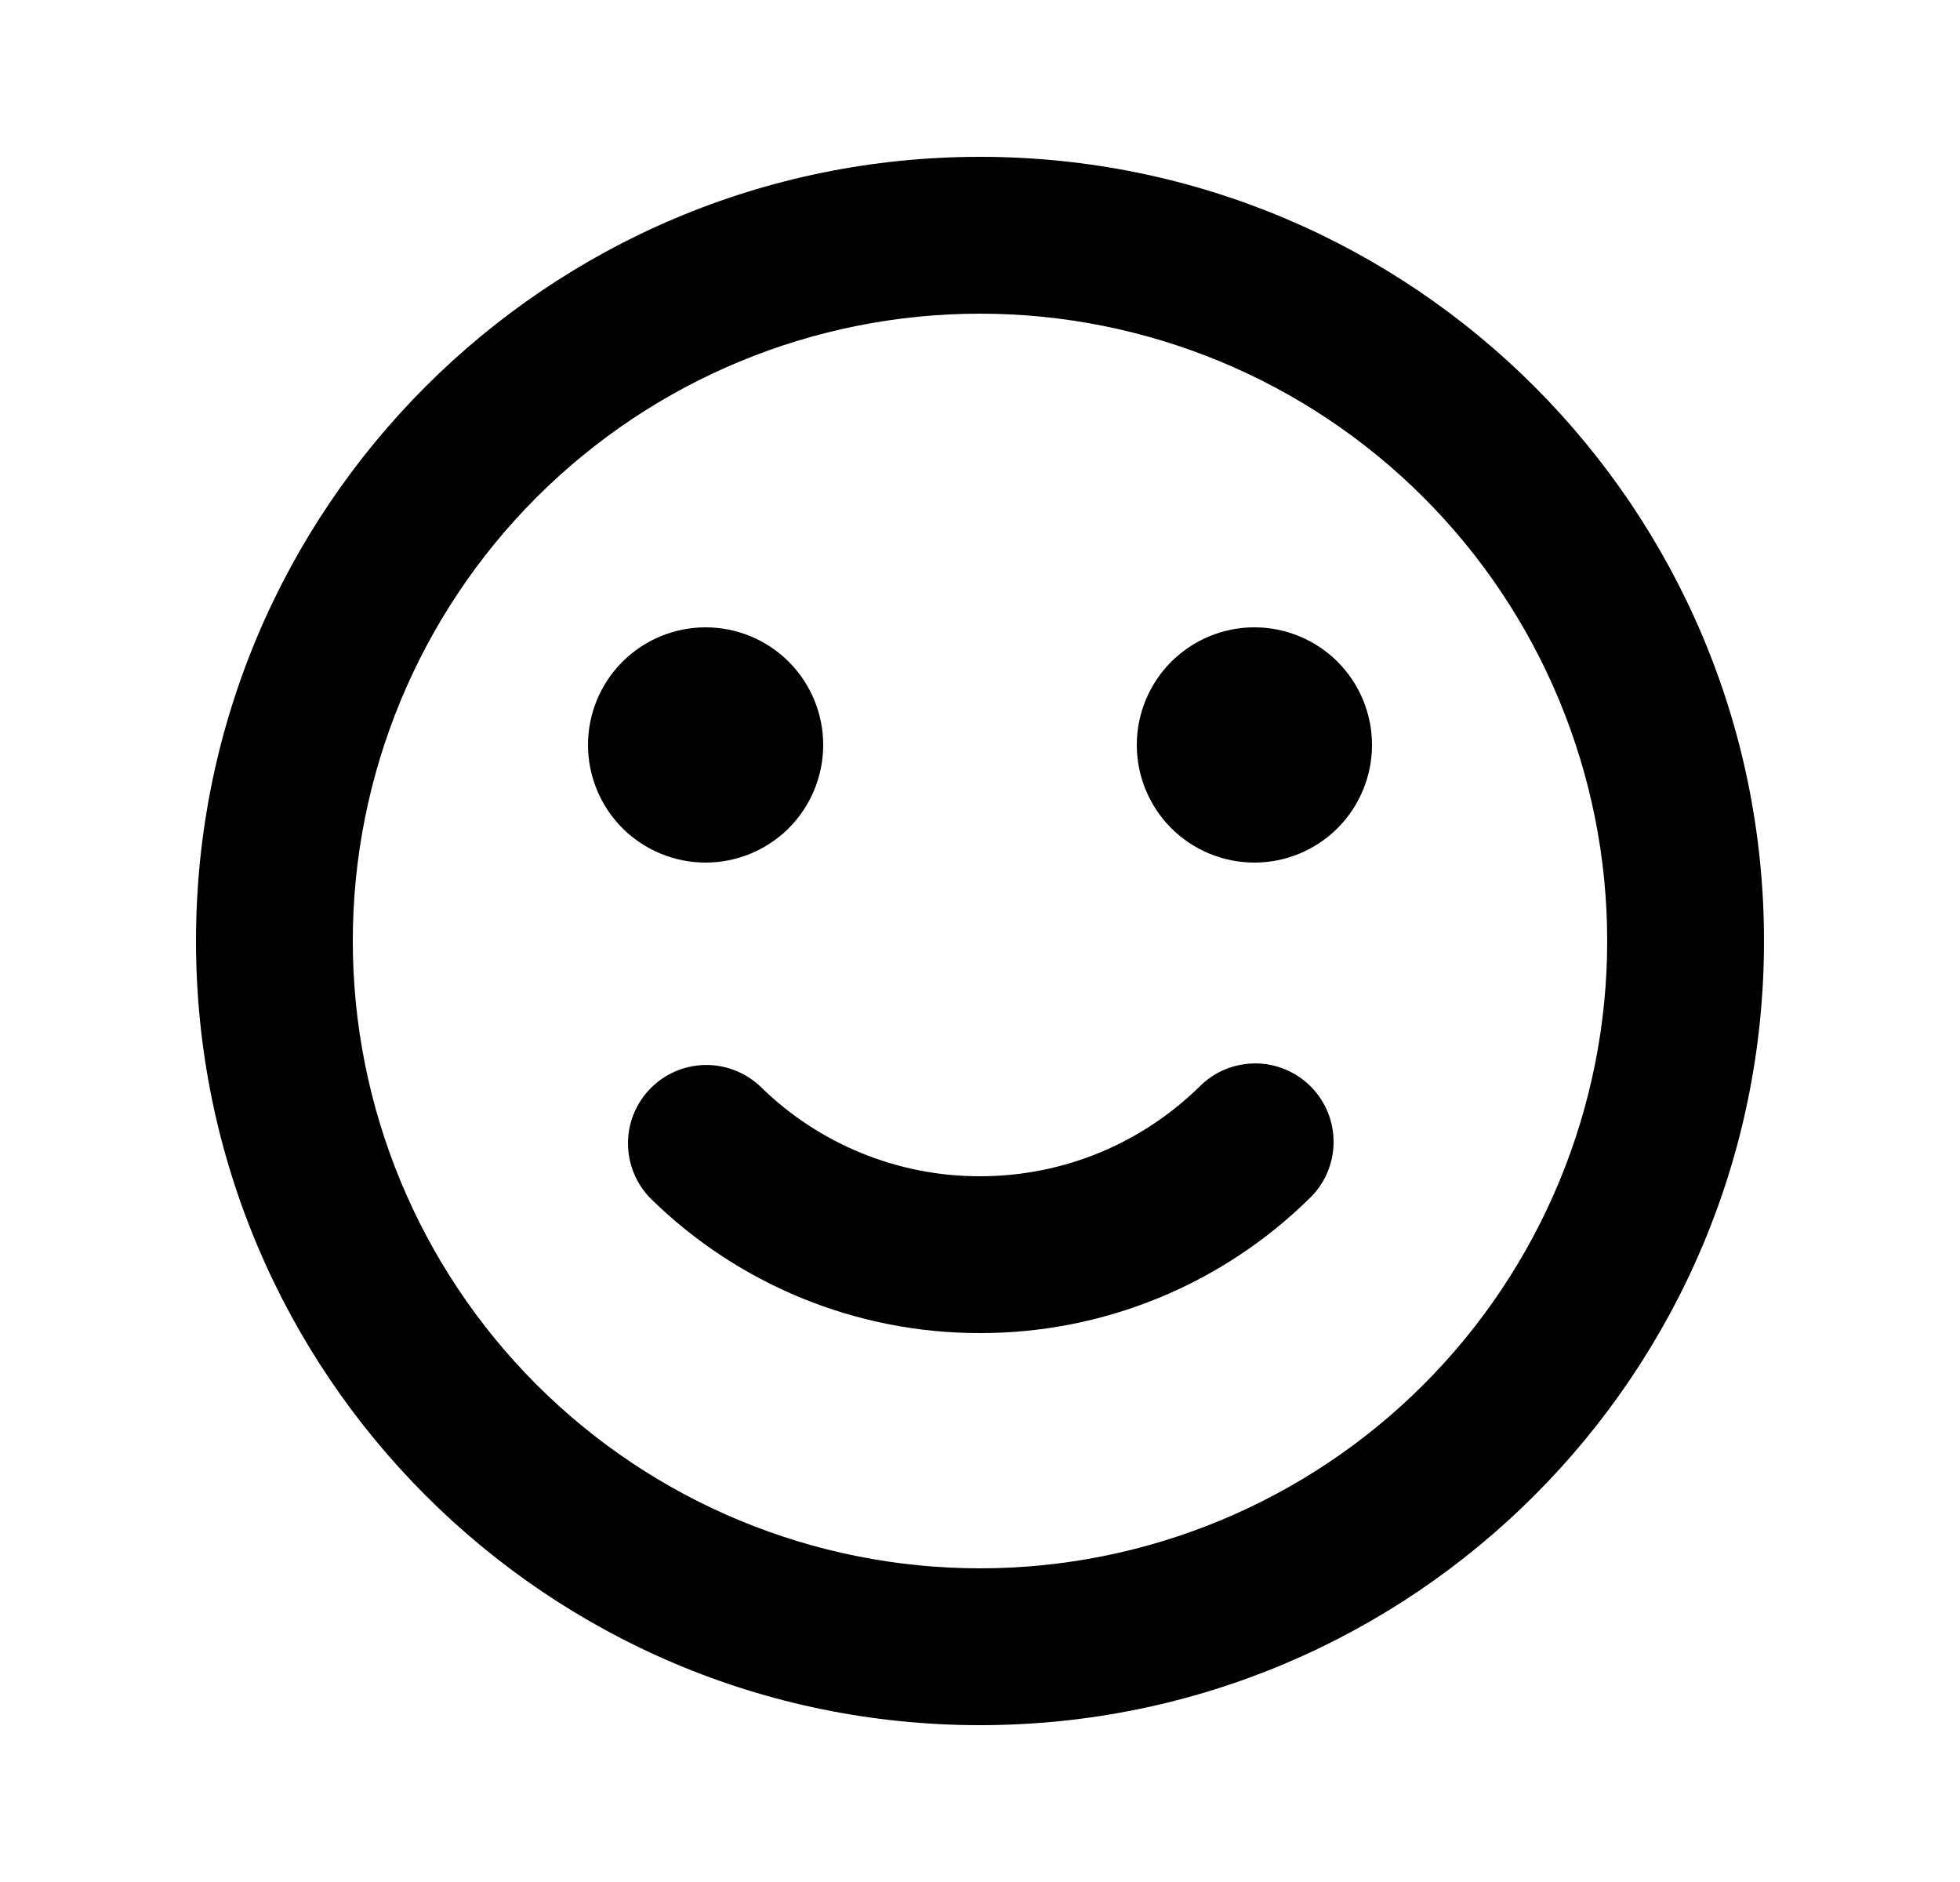 <svg width="25" height="24" viewBox="0 0 25 24" fill="none" xmlns="http://www.w3.org/2000/svg">
<g clip-path="url(#clip0_29_794)">
<path d="M12.5 2C18.023 2 22.5 6.477 22.5 12C22.5 17.523 18.023 22 12.5 22C6.977 22 2.5 17.523 2.5 12C2.5 6.477 6.977 2 12.5 2ZM12.5 4C10.378 4 8.343 4.843 6.843 6.343C5.343 7.843 4.5 9.878 4.5 12C4.5 14.122 5.343 16.157 6.843 17.657C8.343 19.157 10.378 20 12.5 20C14.622 20 16.657 19.157 18.157 17.657C19.657 16.157 20.5 14.122 20.5 12C20.5 9.878 19.657 7.843 18.157 6.343C16.657 4.843 14.622 4 12.5 4ZM15.3 13.857C15.393 13.763 15.504 13.688 15.627 13.637C15.749 13.587 15.88 13.561 16.013 13.561C16.145 13.561 16.277 13.588 16.399 13.64C16.521 13.691 16.631 13.766 16.724 13.861C16.817 13.956 16.89 14.068 16.939 14.191C16.988 14.314 17.012 14.445 17.01 14.578C17.008 14.71 16.979 14.841 16.926 14.963C16.873 15.084 16.796 15.194 16.7 15.285C15.579 16.386 14.071 17.002 12.5 17C10.929 17.002 9.421 16.386 8.3 15.285C8.115 15.098 8.011 14.847 8.01 14.584C8.009 14.321 8.112 14.069 8.296 13.881C8.48 13.693 8.73 13.586 8.993 13.581C9.256 13.577 9.51 13.676 9.7 13.857C10.447 14.591 11.453 15.002 12.5 15C13.59 15 14.577 14.565 15.3 13.857ZM9 8C9.398 8 9.779 8.158 10.061 8.439C10.342 8.721 10.5 9.102 10.5 9.5C10.5 9.898 10.342 10.279 10.061 10.561C9.779 10.842 9.398 11 9 11C8.602 11 8.221 10.842 7.939 10.561C7.658 10.279 7.5 9.898 7.5 9.5C7.5 9.102 7.658 8.721 7.939 8.439C8.221 8.158 8.602 8 9 8ZM16 8C16.398 8 16.779 8.158 17.061 8.439C17.342 8.721 17.5 9.102 17.5 9.5C17.5 9.898 17.342 10.279 17.061 10.561C16.779 10.842 16.398 11 16 11C15.602 11 15.221 10.842 14.939 10.561C14.658 10.279 14.5 9.898 14.5 9.5C14.5 9.102 14.658 8.721 14.939 8.439C15.221 8.158 15.602 8 16 8Z" fill="black"/>
</g>
<defs>
<clipPath id="clip0_29_794">
<rect width="24" height="24" fill="white" transform="translate(0.5)"/>
</clipPath>
</defs>
</svg>
